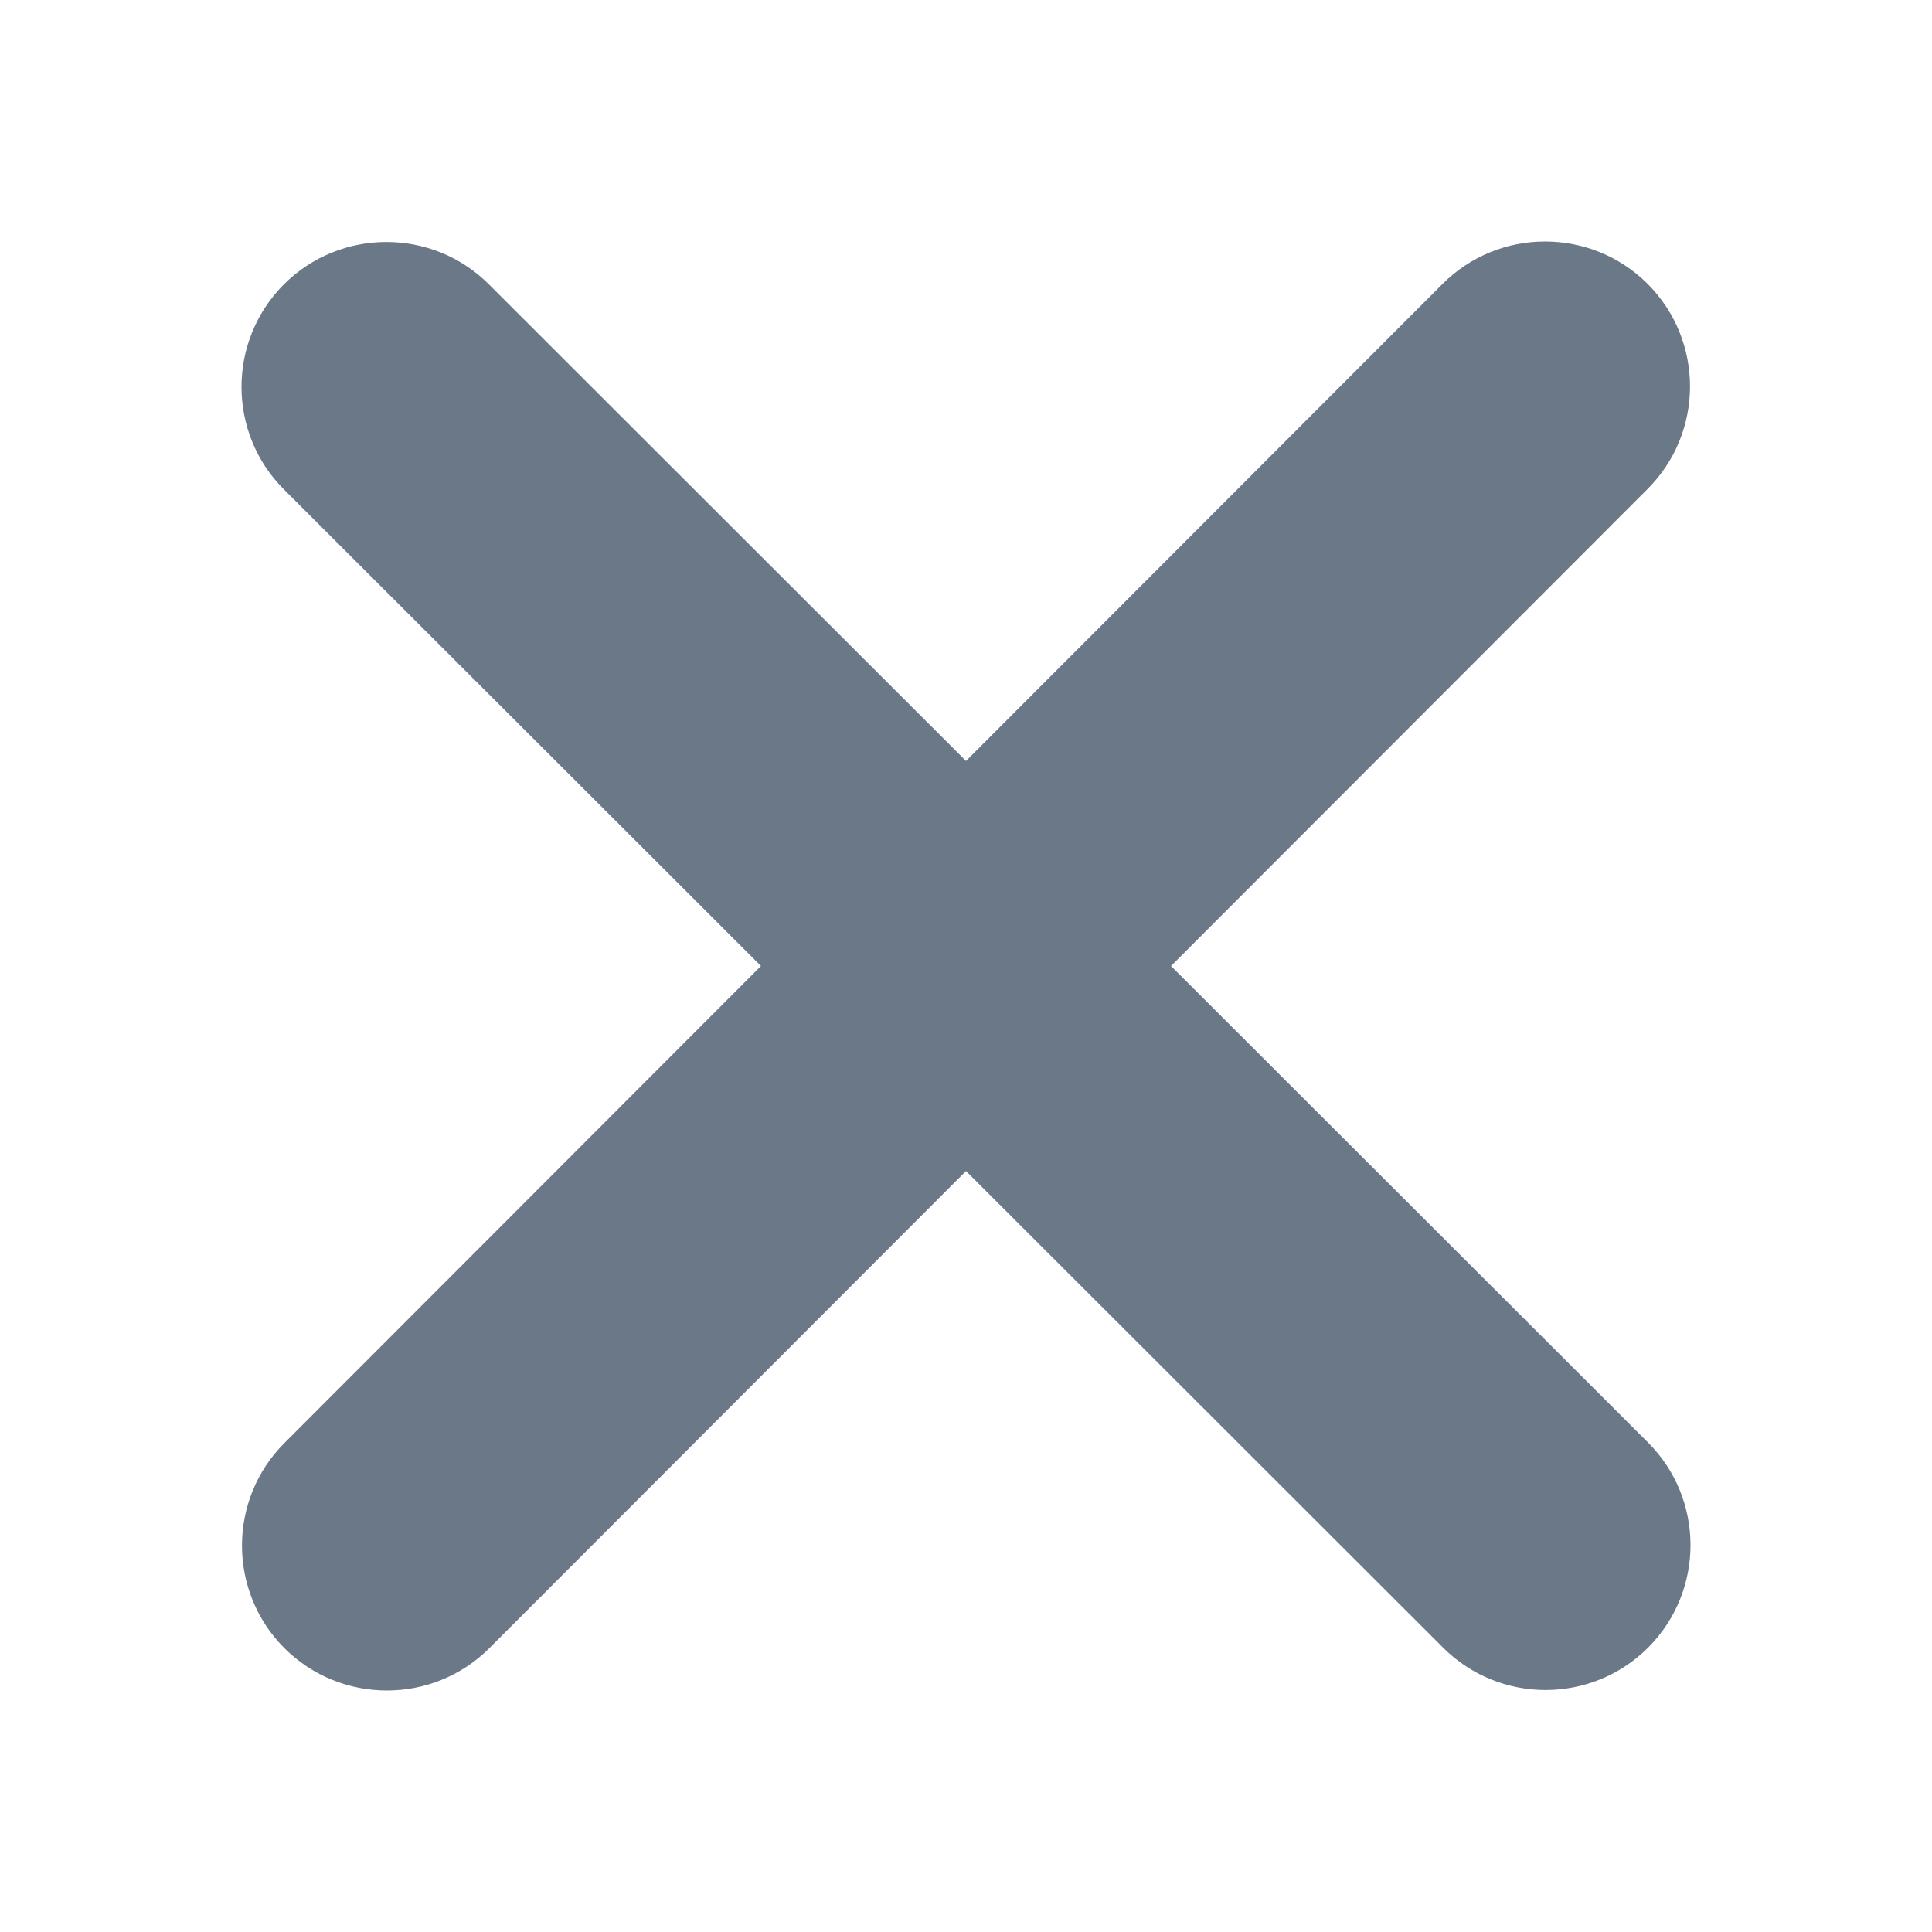 <svg xmlns="http://www.w3.org/2000/svg" width="16" height="16" viewBox="0 0 16 16" fill="none">
    <g id="icons w24">
        <path id="Vector"
            d="M13.645 4.049C14.113 3.581 14.113 2.82 13.645 2.351C13.176 1.883 12.415 1.883 11.947 2.351L8 6.302L4.049 2.355C3.581 1.887 2.82 1.887 2.351 2.355C1.883 2.824 1.883 3.585 2.351 4.053L6.302 8L2.355 11.951C1.887 12.419 1.887 13.18 2.355 13.649C2.824 14.117 3.585 14.117 4.053 13.649L8 9.698L11.951 13.645C12.419 14.113 13.18 14.113 13.649 13.645C14.117 13.176 14.117 12.415 13.649 11.947L9.698 8L13.645 4.049Z"
            fill="#6A7888" />
    </g>
</svg>